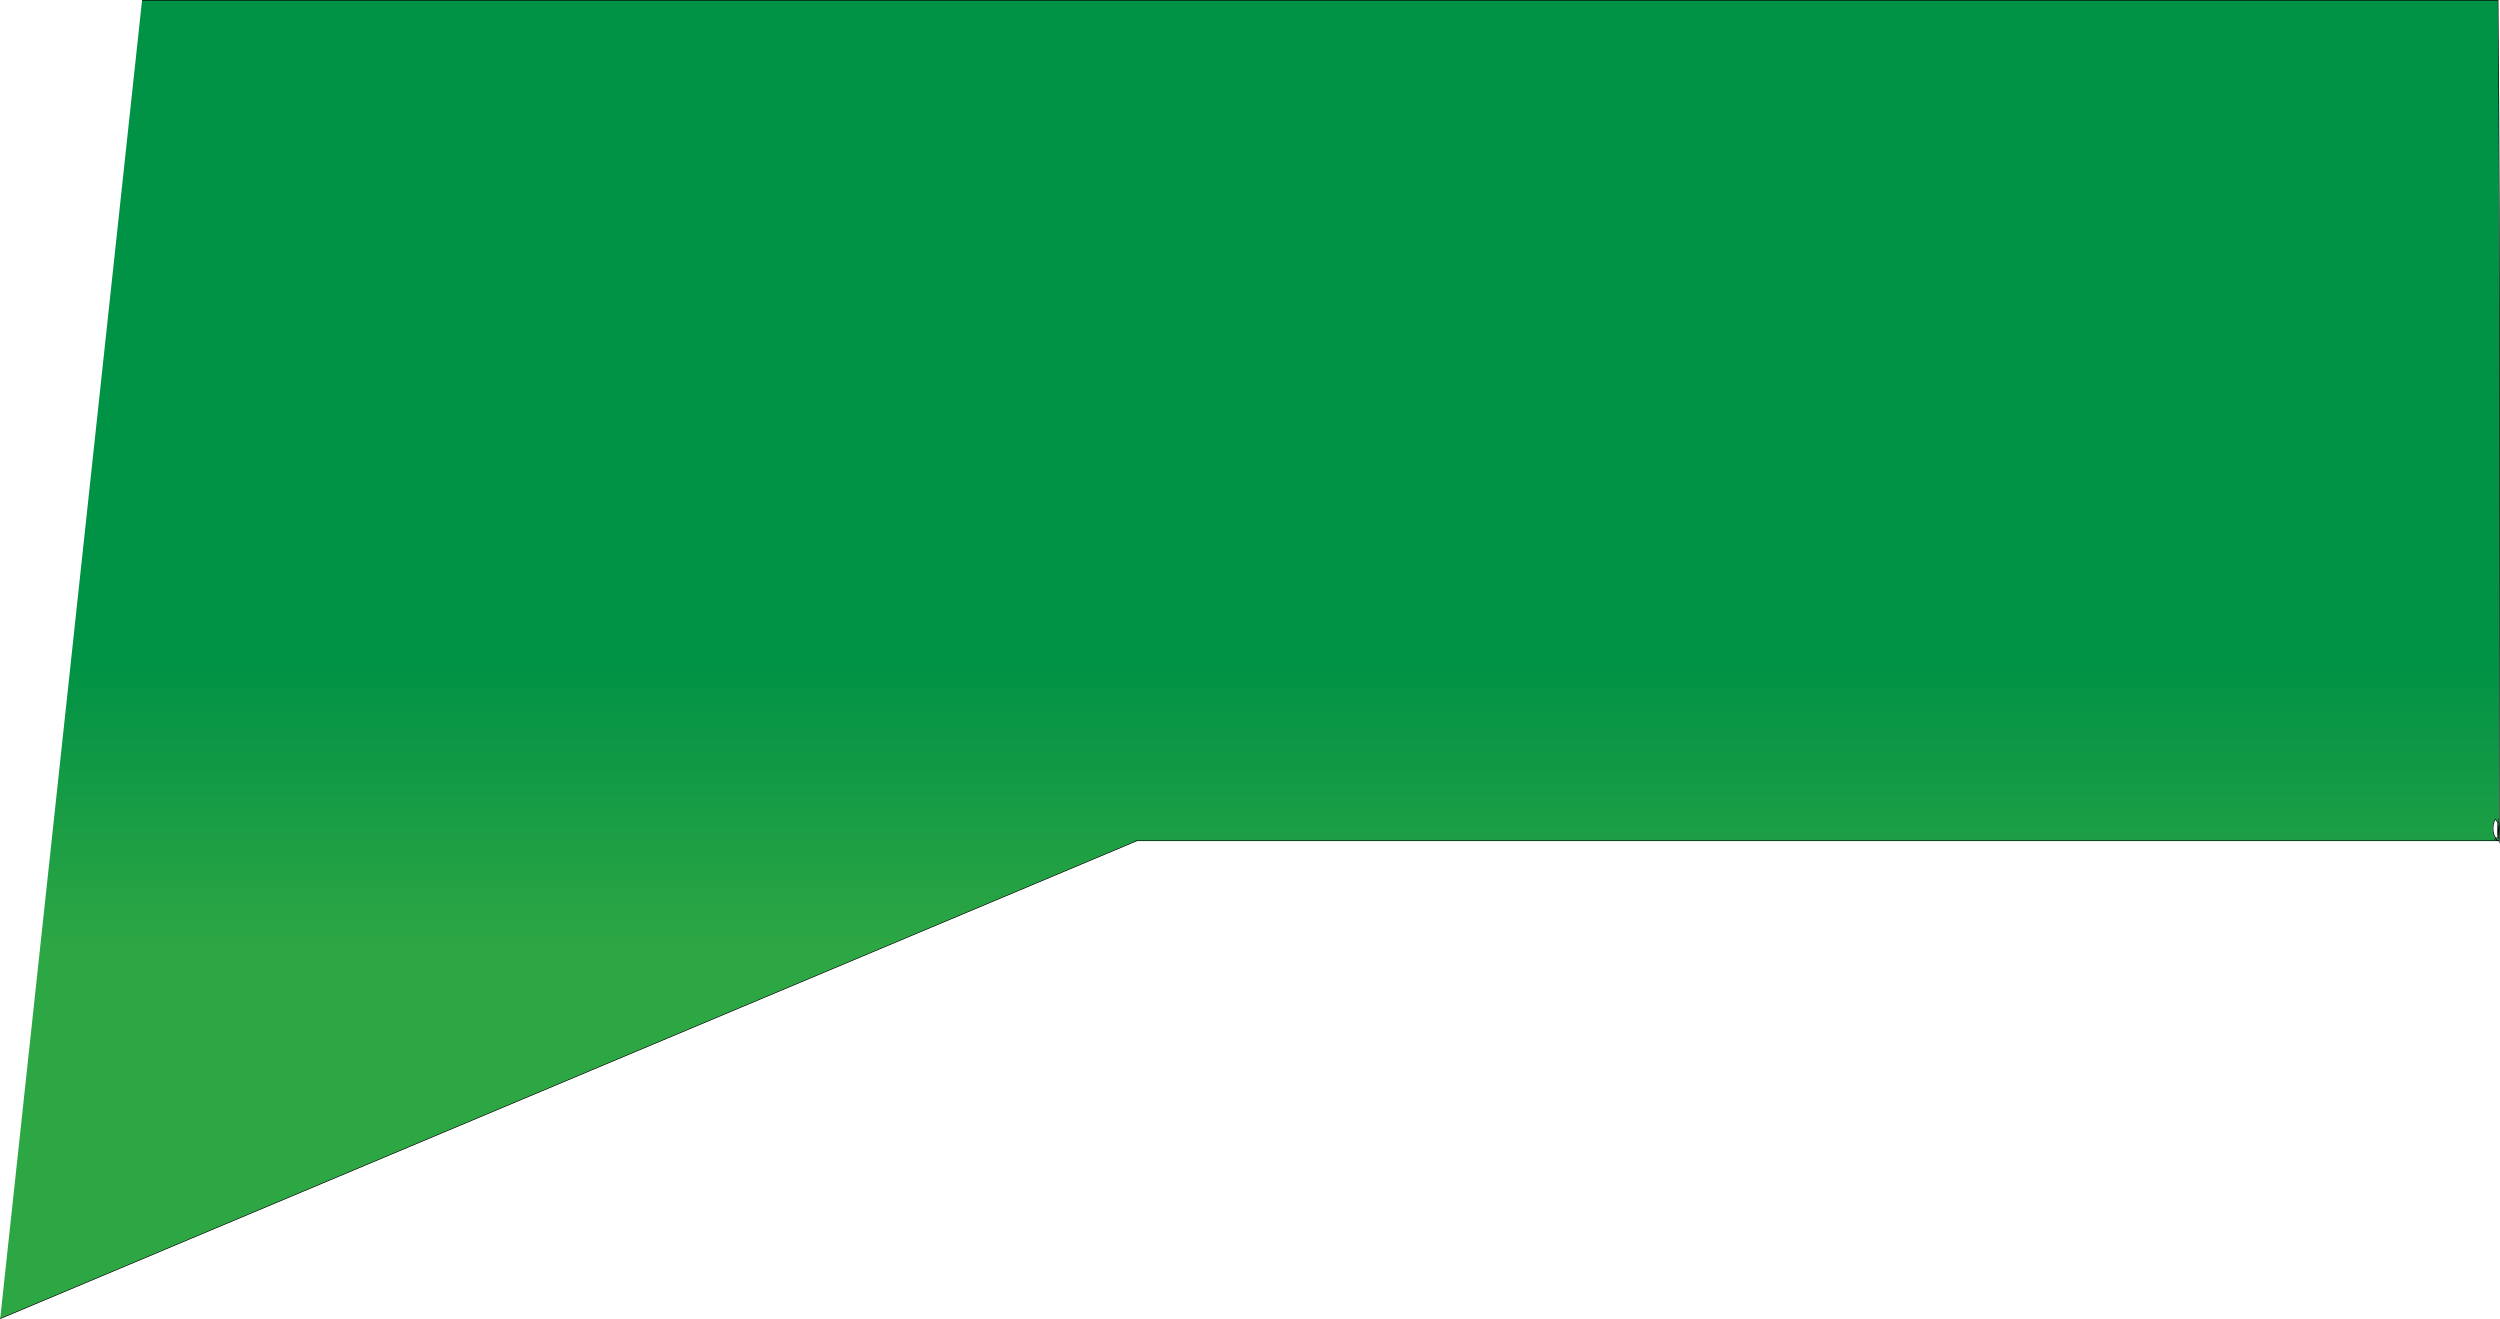 <svg id="Layer_1" data-name="Layer 1" xmlns="http://www.w3.org/2000/svg" xmlns:xlink="http://www.w3.org/1999/xlink" viewBox="0 0 2035.69 1073.96">
<defs><style>.cls-1{fill:none;stroke:#000;stroke-miterlimit:10;}.cls-2{fill-rule:evenodd;fill:url(#linear-gradient);}</style>
<linearGradient id="linear-gradient" x1="902.5" y1="538.34" x2="902.5" y2="1161.18" gradientUnits="userSpaceOnUse">
<stop offset="0" stop-color="#009245"/><stop offset="0.37" stop-color="#2da644"/></linearGradient></defs><title>about_svg</title>
<path class="cls-1" d="M-115,1073,811,683.71l-4,.16H1919.69c.22-4.48-8.68.1,0,0-1-5.75,2-12.91-3-17.58-3.13,3.89-3.22,15.81,3,17.58,0-5.55,1-12-.57-17.78-1,2.62.41,1.19,0,0,.57,5.75-1.43,12.23.57,17.78,0-40-1.87-1.6,0,0,0-227.65,1-456.22-1-683.87H.45" transform="translate(115.19 0.5)"/>
<path class="cls-2" d="M-115,1073,811,683.71l-4,.16H1919.69c.22-4.48-8.68.1,0,0-1-5.75,2-12.91-3-17.58-3.13,3.89-3.22,15.81,3,17.58,0-5.55,1-12-.57-17.78-1,2.62.41,1.19,0,0,.57,5.75-1.43,12.23.57,17.78,0-40-1.87-1.6,0,0,0-227.65,1-456.22-1-683.87H.45" transform="translate(115.19 0.5)"/>
</svg>